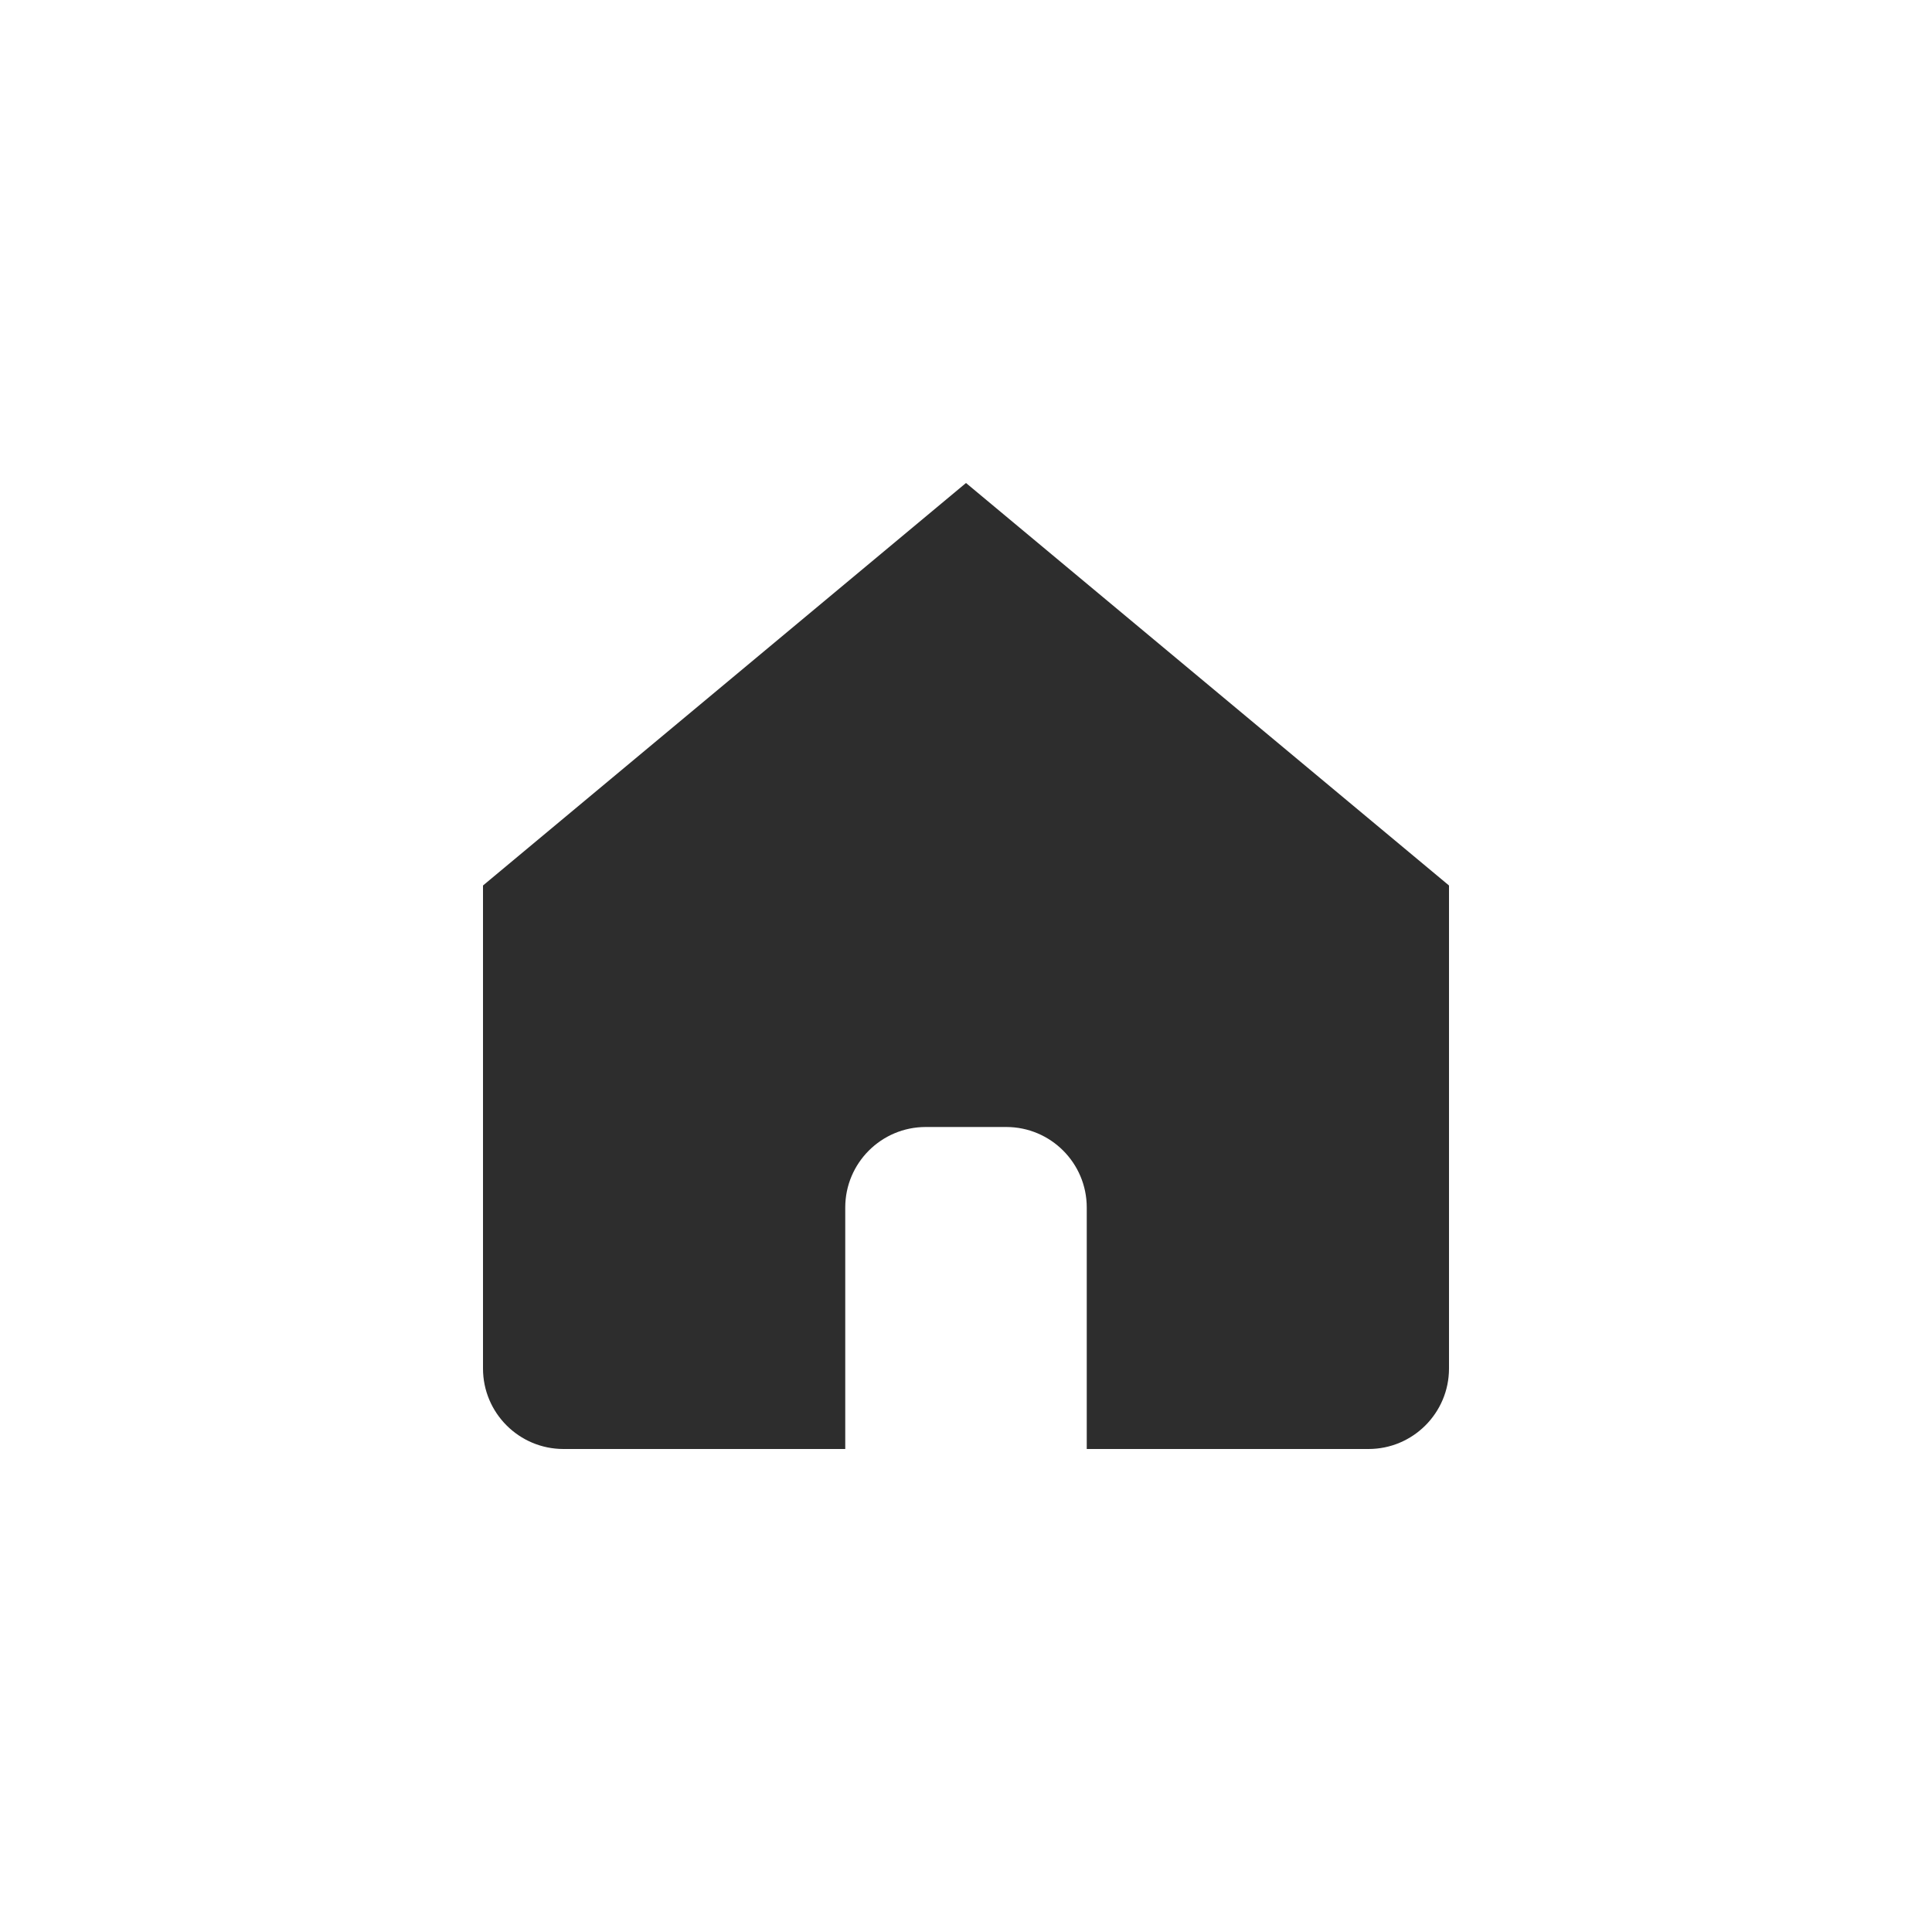 <svg width="24" height="24" viewBox="0 0 24 24" fill="none" xmlns="http://www.w3.org/2000/svg">
<path fill-rule="evenodd" clip-rule="evenodd" d="M6 11L12 6L18 11V17C18 17.552 17.552 18 17 18H13.5V15C13.5 14.448 13.052 14 12.5 14H11.5C10.948 14 10.5 14.448 10.5 15V18H7C6.448 18 6 17.552 6 17V11Z" fill="#2D2D2D"/>
</svg>
